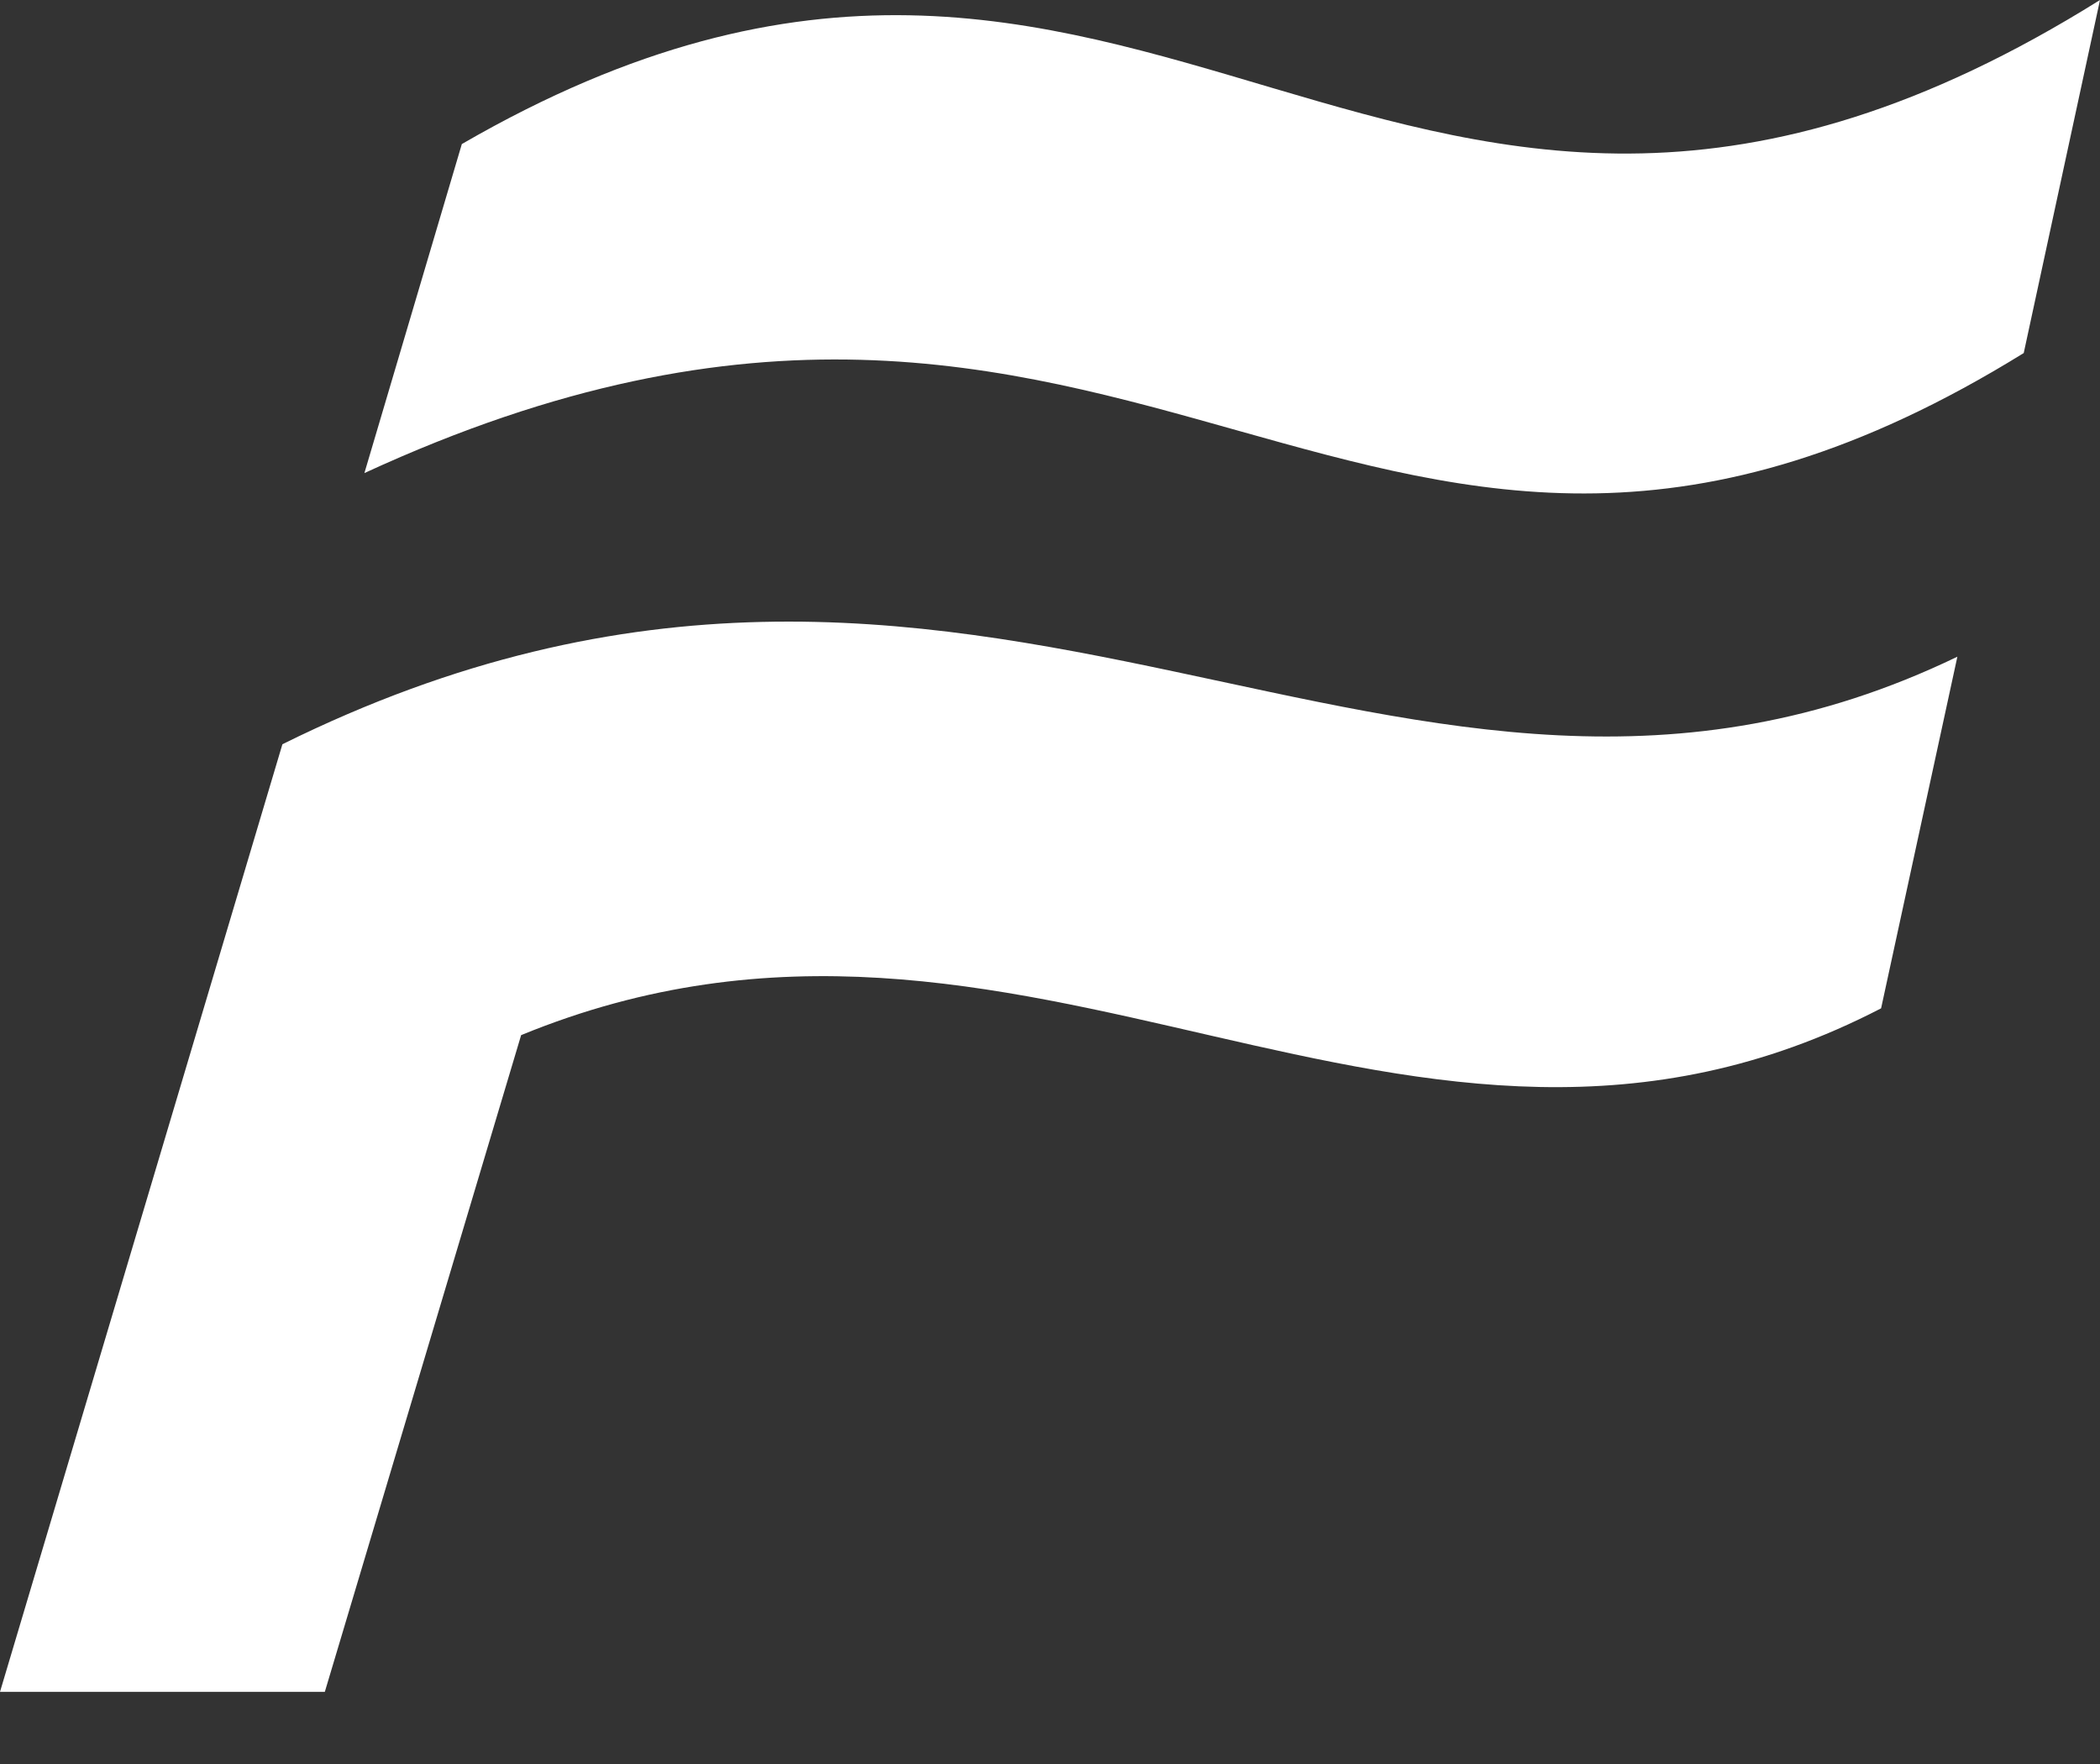 <svg width="25" height="21" viewBox="0 0 25 21" fill="none" xmlns="http://www.w3.org/2000/svg">
<rect x="0" y="0" width="25" height="21" fill="#333333" stroke="none"/>
<path d="M4.338 5.632C13.635 1.345 16.241 9.062 24.092 4.203L25 0C16.56 5.279 13.719 -3.043 5.498 1.715L4.338 5.632ZM3.867 20.141L6.204 12.323C12.223 9.852 16.745 14.929 22.394 12.004L23.302 7.818C16.644 11.029 11.718 4.724 3.362 8.86L0 20.141H3.867Z" fill="white"/>
</svg>
